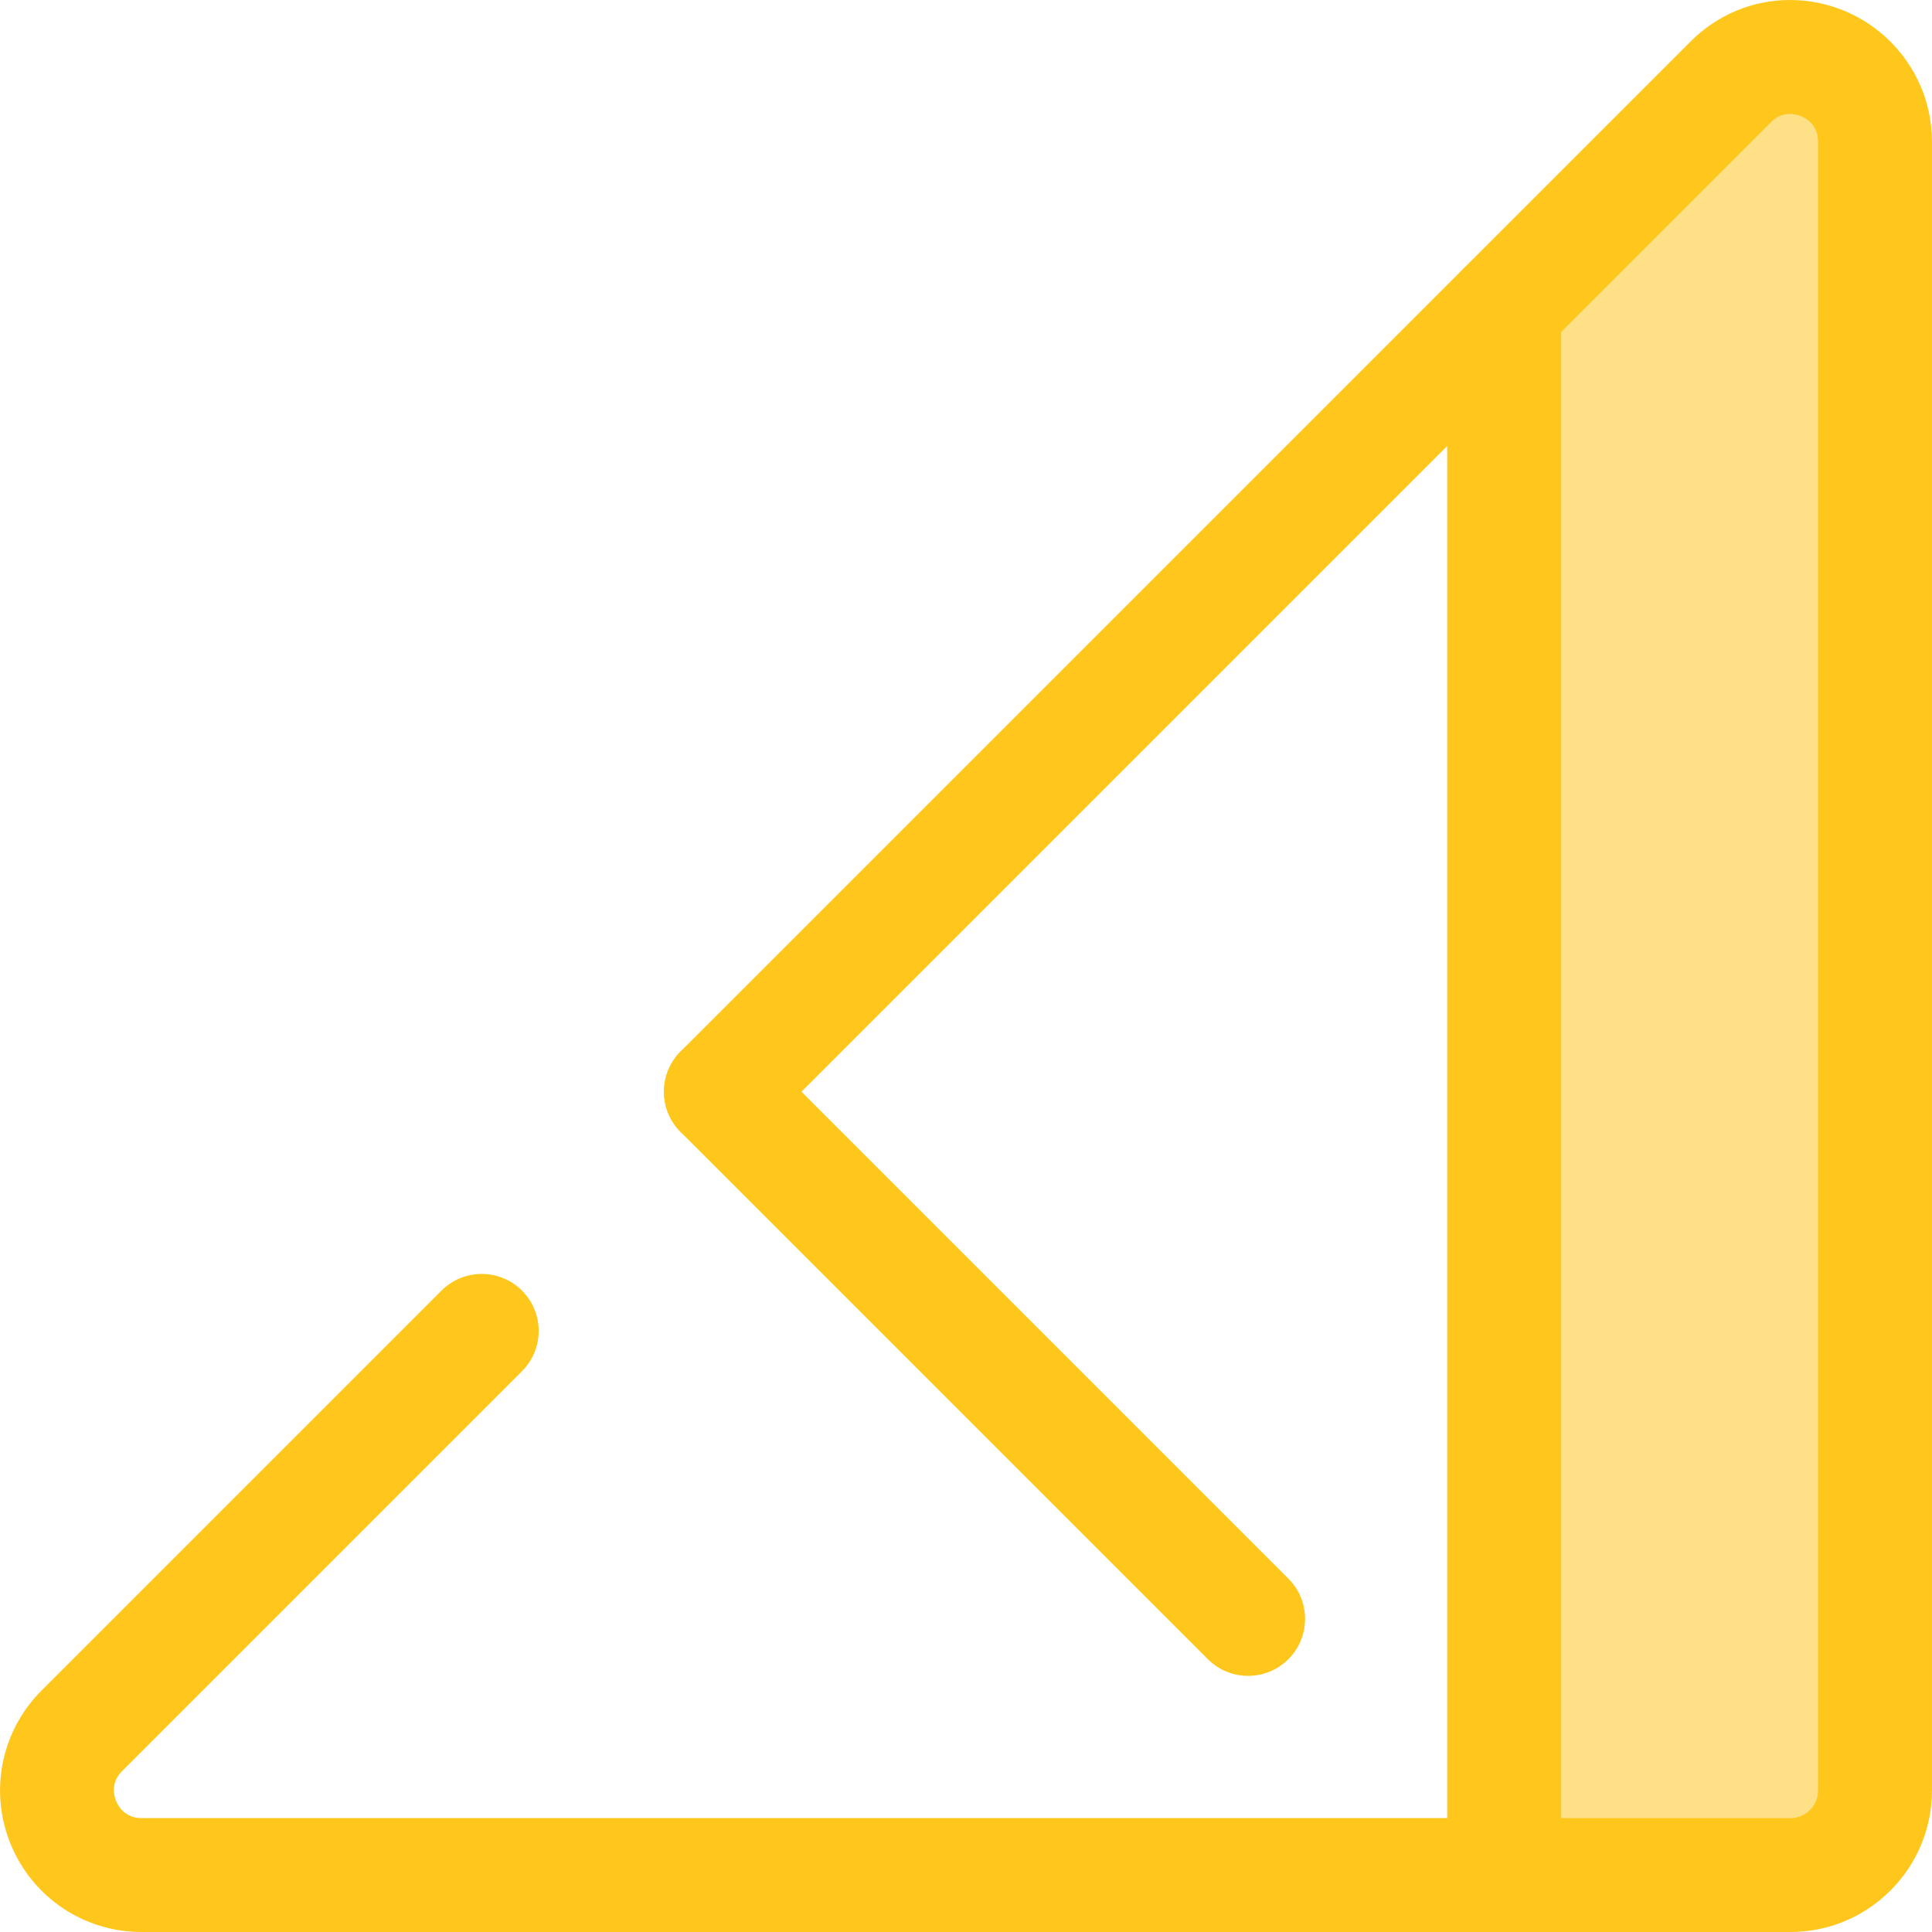 <?xml version="1.0" encoding="iso-8859-1"?>
<!-- Generator: Adobe Illustrator 19.0.0, SVG Export Plug-In . SVG Version: 6.00 Build 0)  -->
<svg version="1.1" id="Layer_1" xmlns="http://www.w3.org/2000/svg" xmlns:xlink="http://www.w3.org/1999/xlink" x="0px" y="0px"
	 viewBox="0 0 512 512" style="enable-background:new 0 0 512 512;" xml:space="preserve">
<path style="fill:#FFC61B;" d="M398.644,512H37.517c-15.215,0-28.808-9.083-34.631-23.14c-5.823-14.057-2.634-30.093,8.126-40.852
	l105.979-105.979c5.895-5.894,15.449-5.895,21.345,0c5.894,5.894,5.894,15.45,0,21.344L32.357,469.353
	c-3.114,3.114-2.145,6.601-1.583,7.957c0.561,1.355,2.342,4.507,6.745,4.507h346.035V118.156l-181.83,181.831
	c-5.895,5.894-15.449,5.894-21.345,0c-5.894-5.894-5.894-15.45,0-21.345L387.972,71.048c4.316-4.315,10.809-5.608,16.448-3.271
	c5.639,2.336,9.317,7.839,9.317,13.944v415.188C413.736,505.243,406.979,512,398.644,512z"/>
<path style="fill:#FEE187;" d="M398.644,81.719v415.188h75.858c12.367,0,22.393-10.026,22.393-22.393V37.53
	c0-19.951-24.121-29.942-38.228-15.835L398.644,81.719z"/>
<g>
	<path style="fill:#FFC61B;" d="M474.501,512h-75.858c-8.334,0-15.092-6.757-15.092-15.092V81.719c0-4.003,1.591-7.842,4.421-10.672
		l60.024-60.024C455.103,3.915,464.46,0,474.34,0c20.758,0,37.647,16.836,37.647,37.53v436.985
		C511.988,495.184,495.17,512,474.501,512z M413.736,481.815h60.765c4.027,0,7.302-3.275,7.302-7.3V37.53
		c0-5.352-4.578-7.345-7.462-7.345c-1.87,0-3.553,0.735-5,2.182l-55.604,55.604v393.844H413.736z"/>
	<path style="fill:#FFC61B;" d="M330.767,444.123c-3.864,0-7.724-1.473-10.672-4.421L180.379,299.986
		c-5.894-5.894-5.894-15.45,0-21.345c5.895-5.894,15.449-5.894,21.345,0l139.717,139.717c5.894,5.894,5.894,15.45,0,21.345
		C338.491,442.649,334.629,444.123,330.767,444.123z"/>
</g>
<g>
</g>
<g>
</g>
<g>
</g>
<g>
</g>
<g>
</g>
<g>
</g>
<g>
</g>
<g>
</g>
<g>
</g>
<g>
</g>
<g>
</g>
<g>
</g>
<g>
</g>
<g>
</g>
<g>
</g>
</svg>
